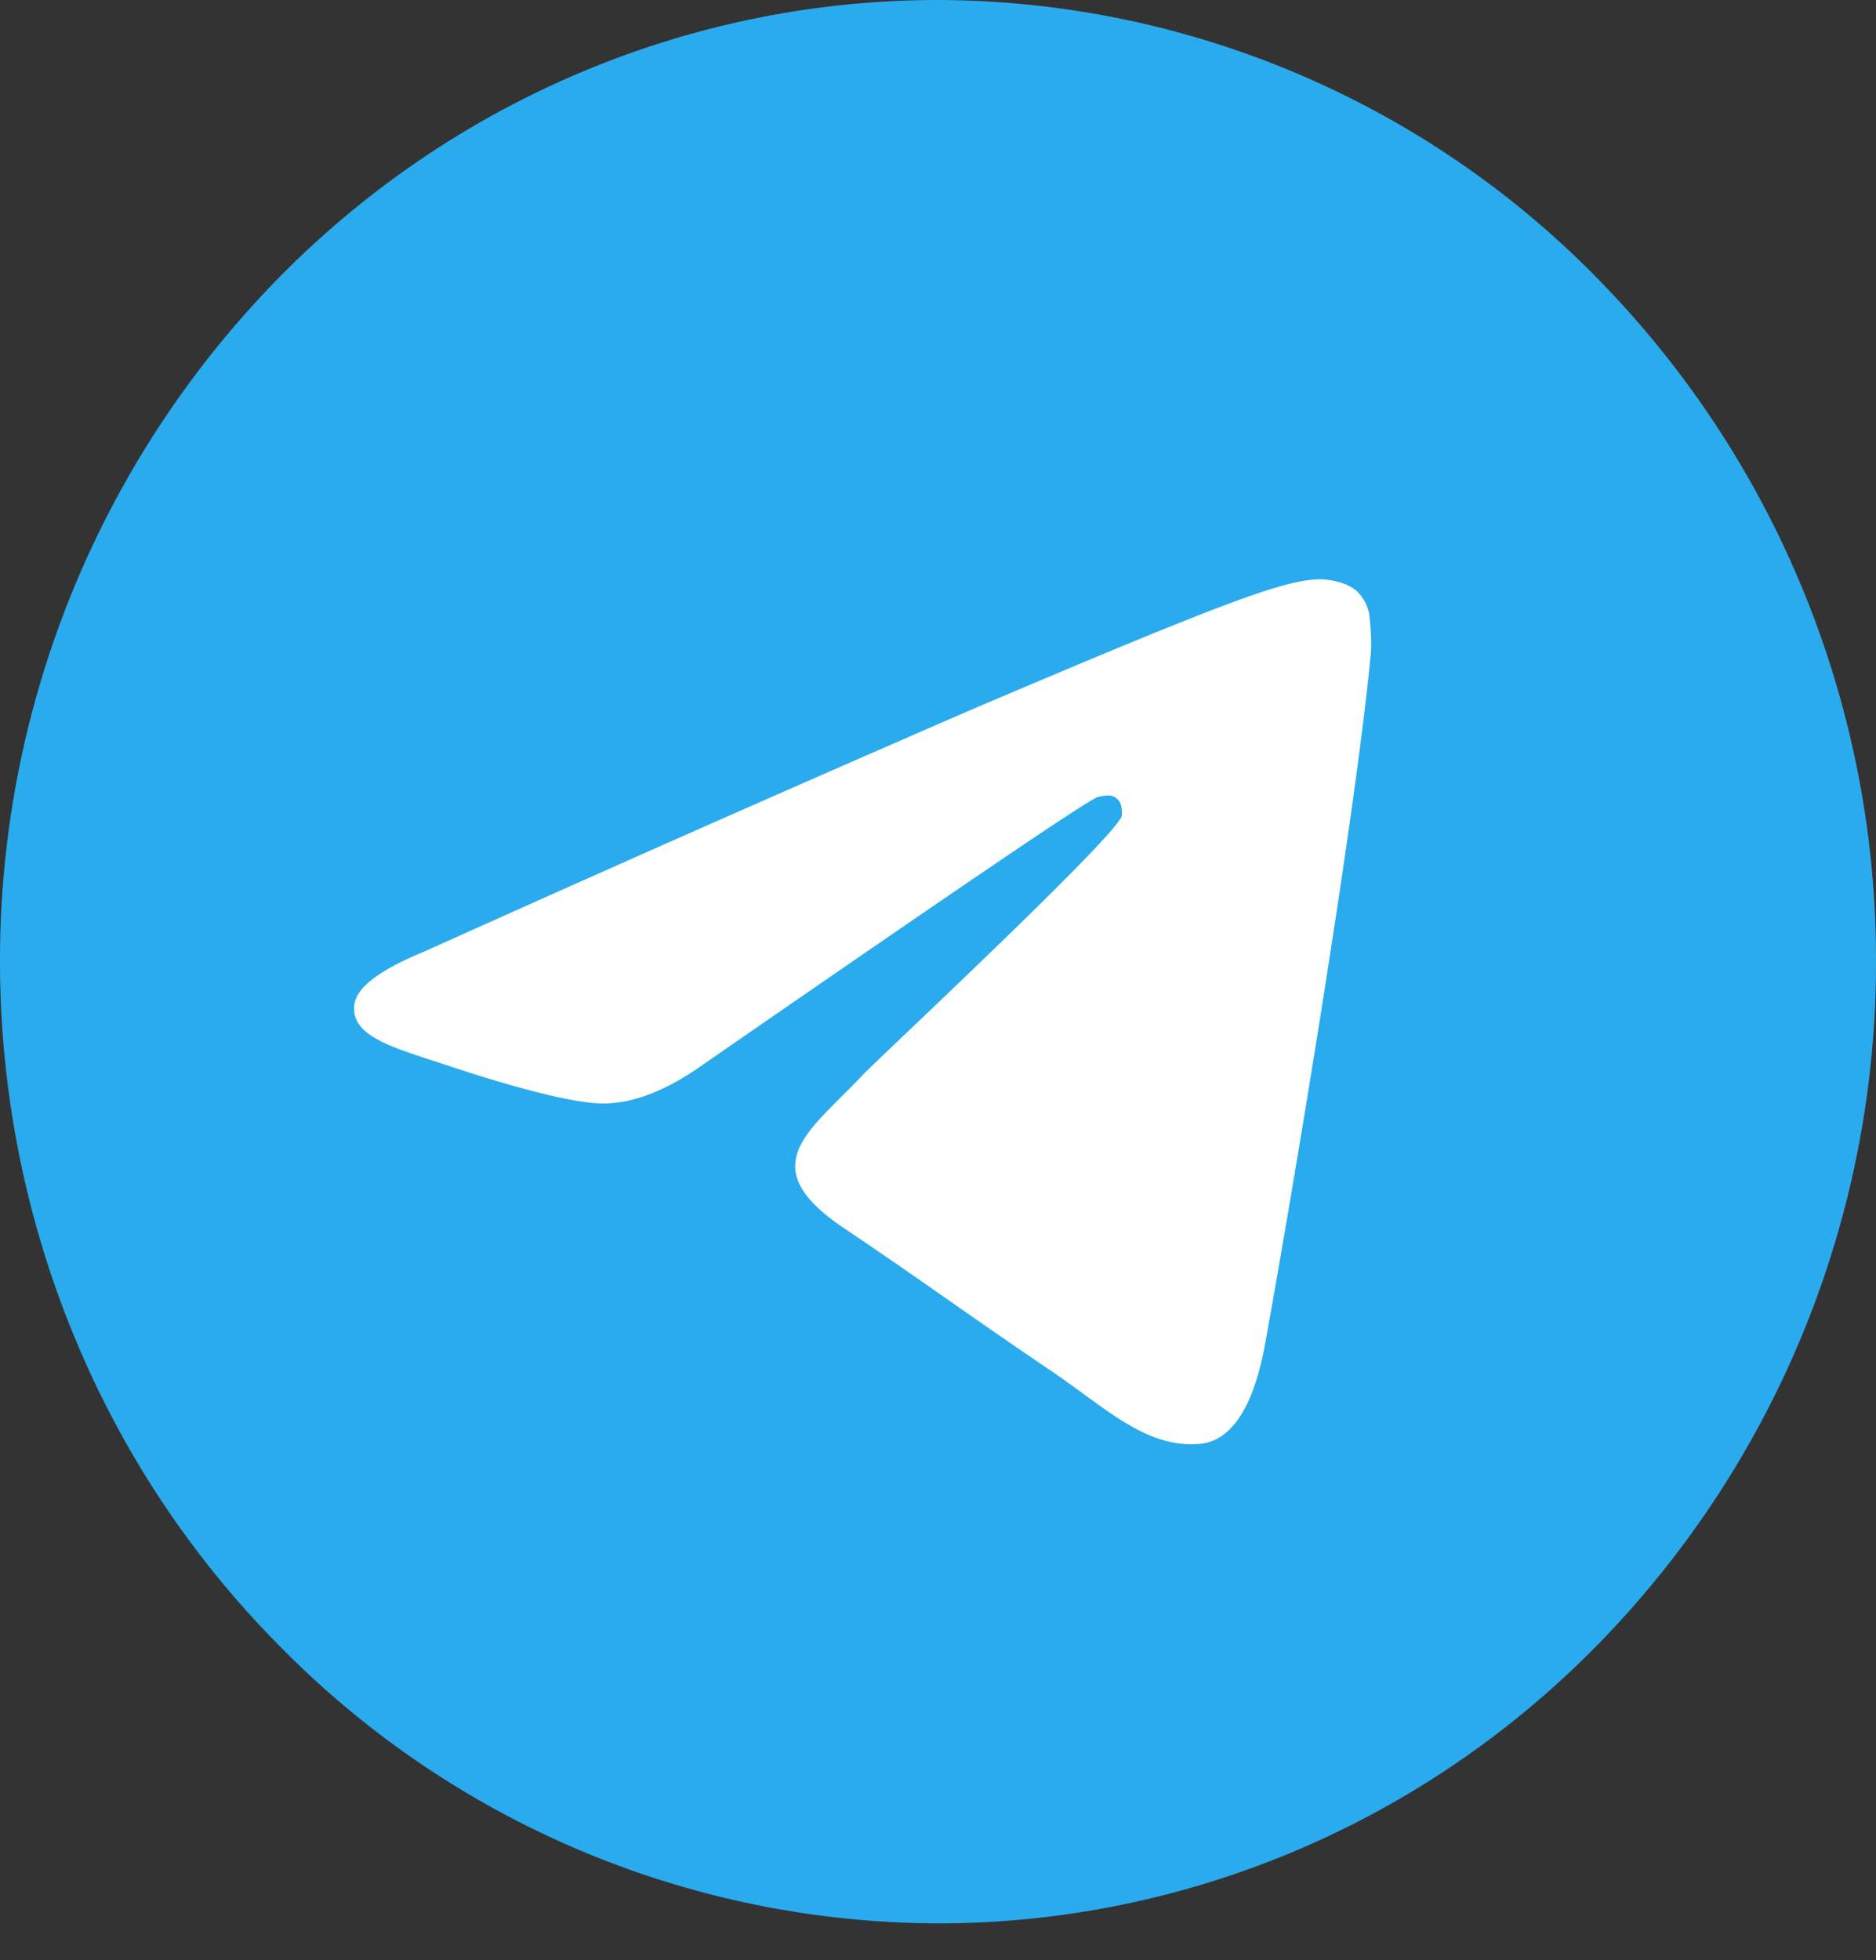 <svg viewBox="0 0 45 47" fill="none" xmlns="http://www.w3.org/2000/svg"><rect x="0" y="0" width="45" height="47" fill="#333333" stroke="none"/><path d="M22.5 0c-5.97 0-11.7 2.43-15.9 6.75a23.36 23.36 0 0 0-6.6 16.3c0 6.12 2.37 12 6.6 16.31a22.22 22.22 0 0 0 15.9 6.76c5.97 0 11.7-2.43 15.9-6.76a23.36 23.36 0 0 0 6.6-16.3 23.3 23.3 0 0 0-6.6-16.3 22.22 22.22 0 0 0-15.9-6.76Z" fill="url(#a)"/><path d="M10.17 22.82a1079.5 1079.5 0 0 1 13.1-5.79c6.25-2.66 7.54-3.12 8.39-3.14.18 0 .6.05.87.27a1 1 0 0 1 .32.62c.02.18.06.6.03.91-.34 3.65-1.8 12.49-2.54 16.57-.32 1.73-.94 2.3-1.54 2.36-1.3.13-2.3-.88-3.56-1.73-1.97-1.33-3.09-2.16-5.01-3.45-2.22-1.5-.78-2.33.48-3.68.33-.35 6.08-5.71 6.2-6.2 0-.06.02-.29-.11-.4-.13-.13-.32-.08-.46-.05-.2.04-3.36 2.19-9.48 6.42-.9.64-1.7.94-2.44.93-.8-.02-2.34-.47-3.5-.85-1.4-.47-2.52-.72-2.42-1.52.05-.41.6-.83 1.67-1.27Z" fill="#fff"/><defs><linearGradient id="a" x1="2250" y1="0" x2="2250" y2="4611.8" gradientUnits="userSpaceOnUse"><stop stop-color="#2AABEE"/><stop offset="1" stop-color="#229ED9"/></linearGradient></defs></svg>
